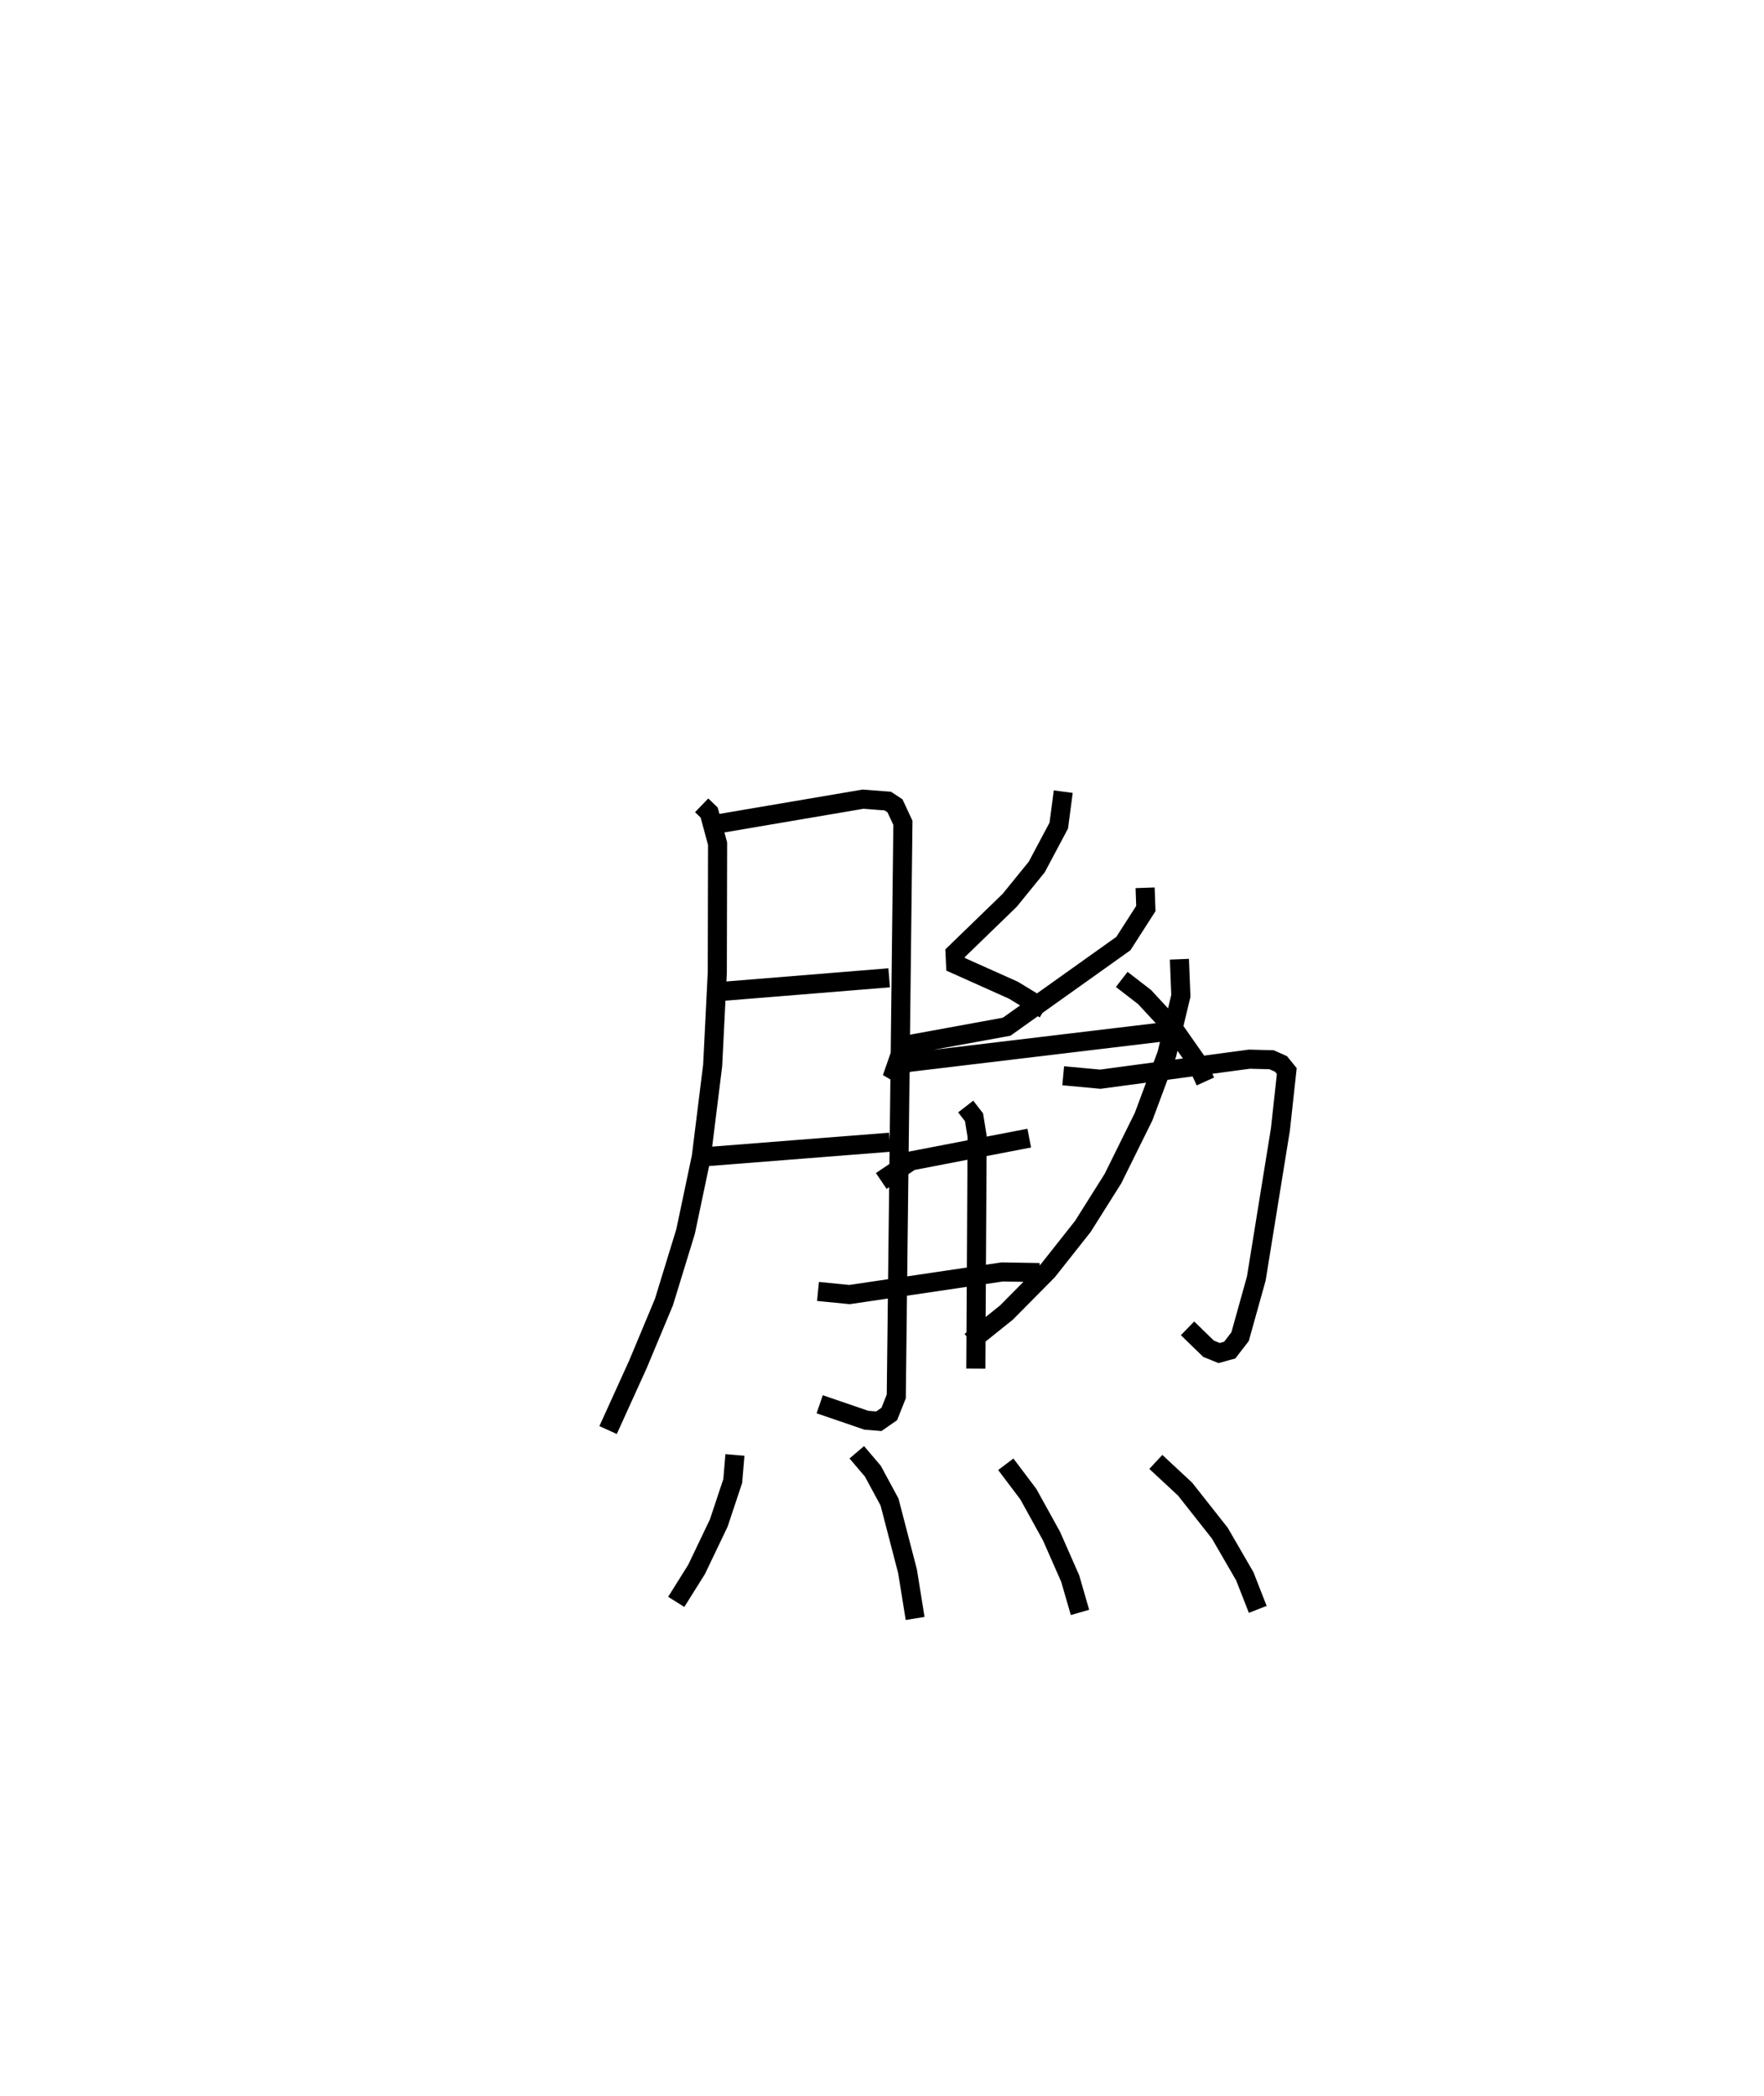 <?xml version="1.0" encoding="utf-8" ?>
<svg baseProfile="full" height="109.749" version="1.1" width="92.393" xmlns="http://www.w3.org/2000/svg" xmlns:ev="http://www.w3.org/2001/xml-events" xmlns:xlink="http://www.w3.org/1999/xlink"><defs /><rect fill="white" height="109.749" width="92.393" x="0" y="0" /><path d="M25,25 m0.0,0.0 m11.751,17.173 l0.393,0.379 0.441,1.631 l-0.015,6.746 -0.243,4.865 l-0.594,4.784 -0.824,3.914 l-1.133,3.693 -1.364,3.265 l-1.562,3.439 m5.829,-31.759 l7.522,-1.279 1.301,0.1 l0.374,0.247 0.416,0.892 l-0.348,30.038 -0.365,0.918 l-0.548,0.382 -0.656,-0.054 l-2.442,-0.836 m-5.485,-21.591 l9.124,-0.741 m-9.579,9.366 l9.615,-0.756 m9.082,-18.359 l-0.234,1.777 -1.154,2.169 l-1.418,1.745 -2.86,2.771 l0.026,0.579 3.03,1.357 l1.639,0.999 m5.259,-6.363 l0.038,1.087 -1.177,1.835 l-6.113,4.354 -5.414,0.99 l-0.595,1.707 0.713,-0.809 l13.808,-1.653 m-2.485,-2.712 l1.193,0.92 1.493,1.612 l1.182,1.687 0.513,1.125 m-12.554,1.312 l0.437,0.565 0.162,1.004 l-0.068,12.157 m-4.953,-9.827 l1.555,-1.05 6.196,-1.195 m-11.065,8.03 l1.654,0.163 8,-1.185 l1.947,0.034 m1.242,-10.307 l1.946,0.18 7.808,-1.049 l1.161,0.03 0.495,0.221 l0.301,0.372 -0.333,3.051 l-1.264,7.815 -0.85,3.046 l-0.542,0.701 -0.555,0.153 l-0.555,-0.225 -1.099,-1.069 m-0.426,-19.328 l0.076,1.92 -0.732,3.046 l-1.217,3.271 -1.608,3.252 l-1.577,2.504 -1.841,2.328 l-2.161,2.182 -1.879,1.508 m-12.341,5.948 l-0.115,1.365 -0.731,2.198 l-1.162,2.43 -1.066,1.702 m9.456,-7.834 l0.843,0.99 0.873,1.617 l0.942,3.624 0.398,2.471 m4.749,-8.075 l1.182,1.568 1.215,2.199 l0.979,2.225 0.51,1.767 m3.972,-7.882 l1.533,1.425 1.818,2.305 l1.31,2.261 0.678,1.731 " fill="none" stroke="black" stroke-width="1" /></svg>